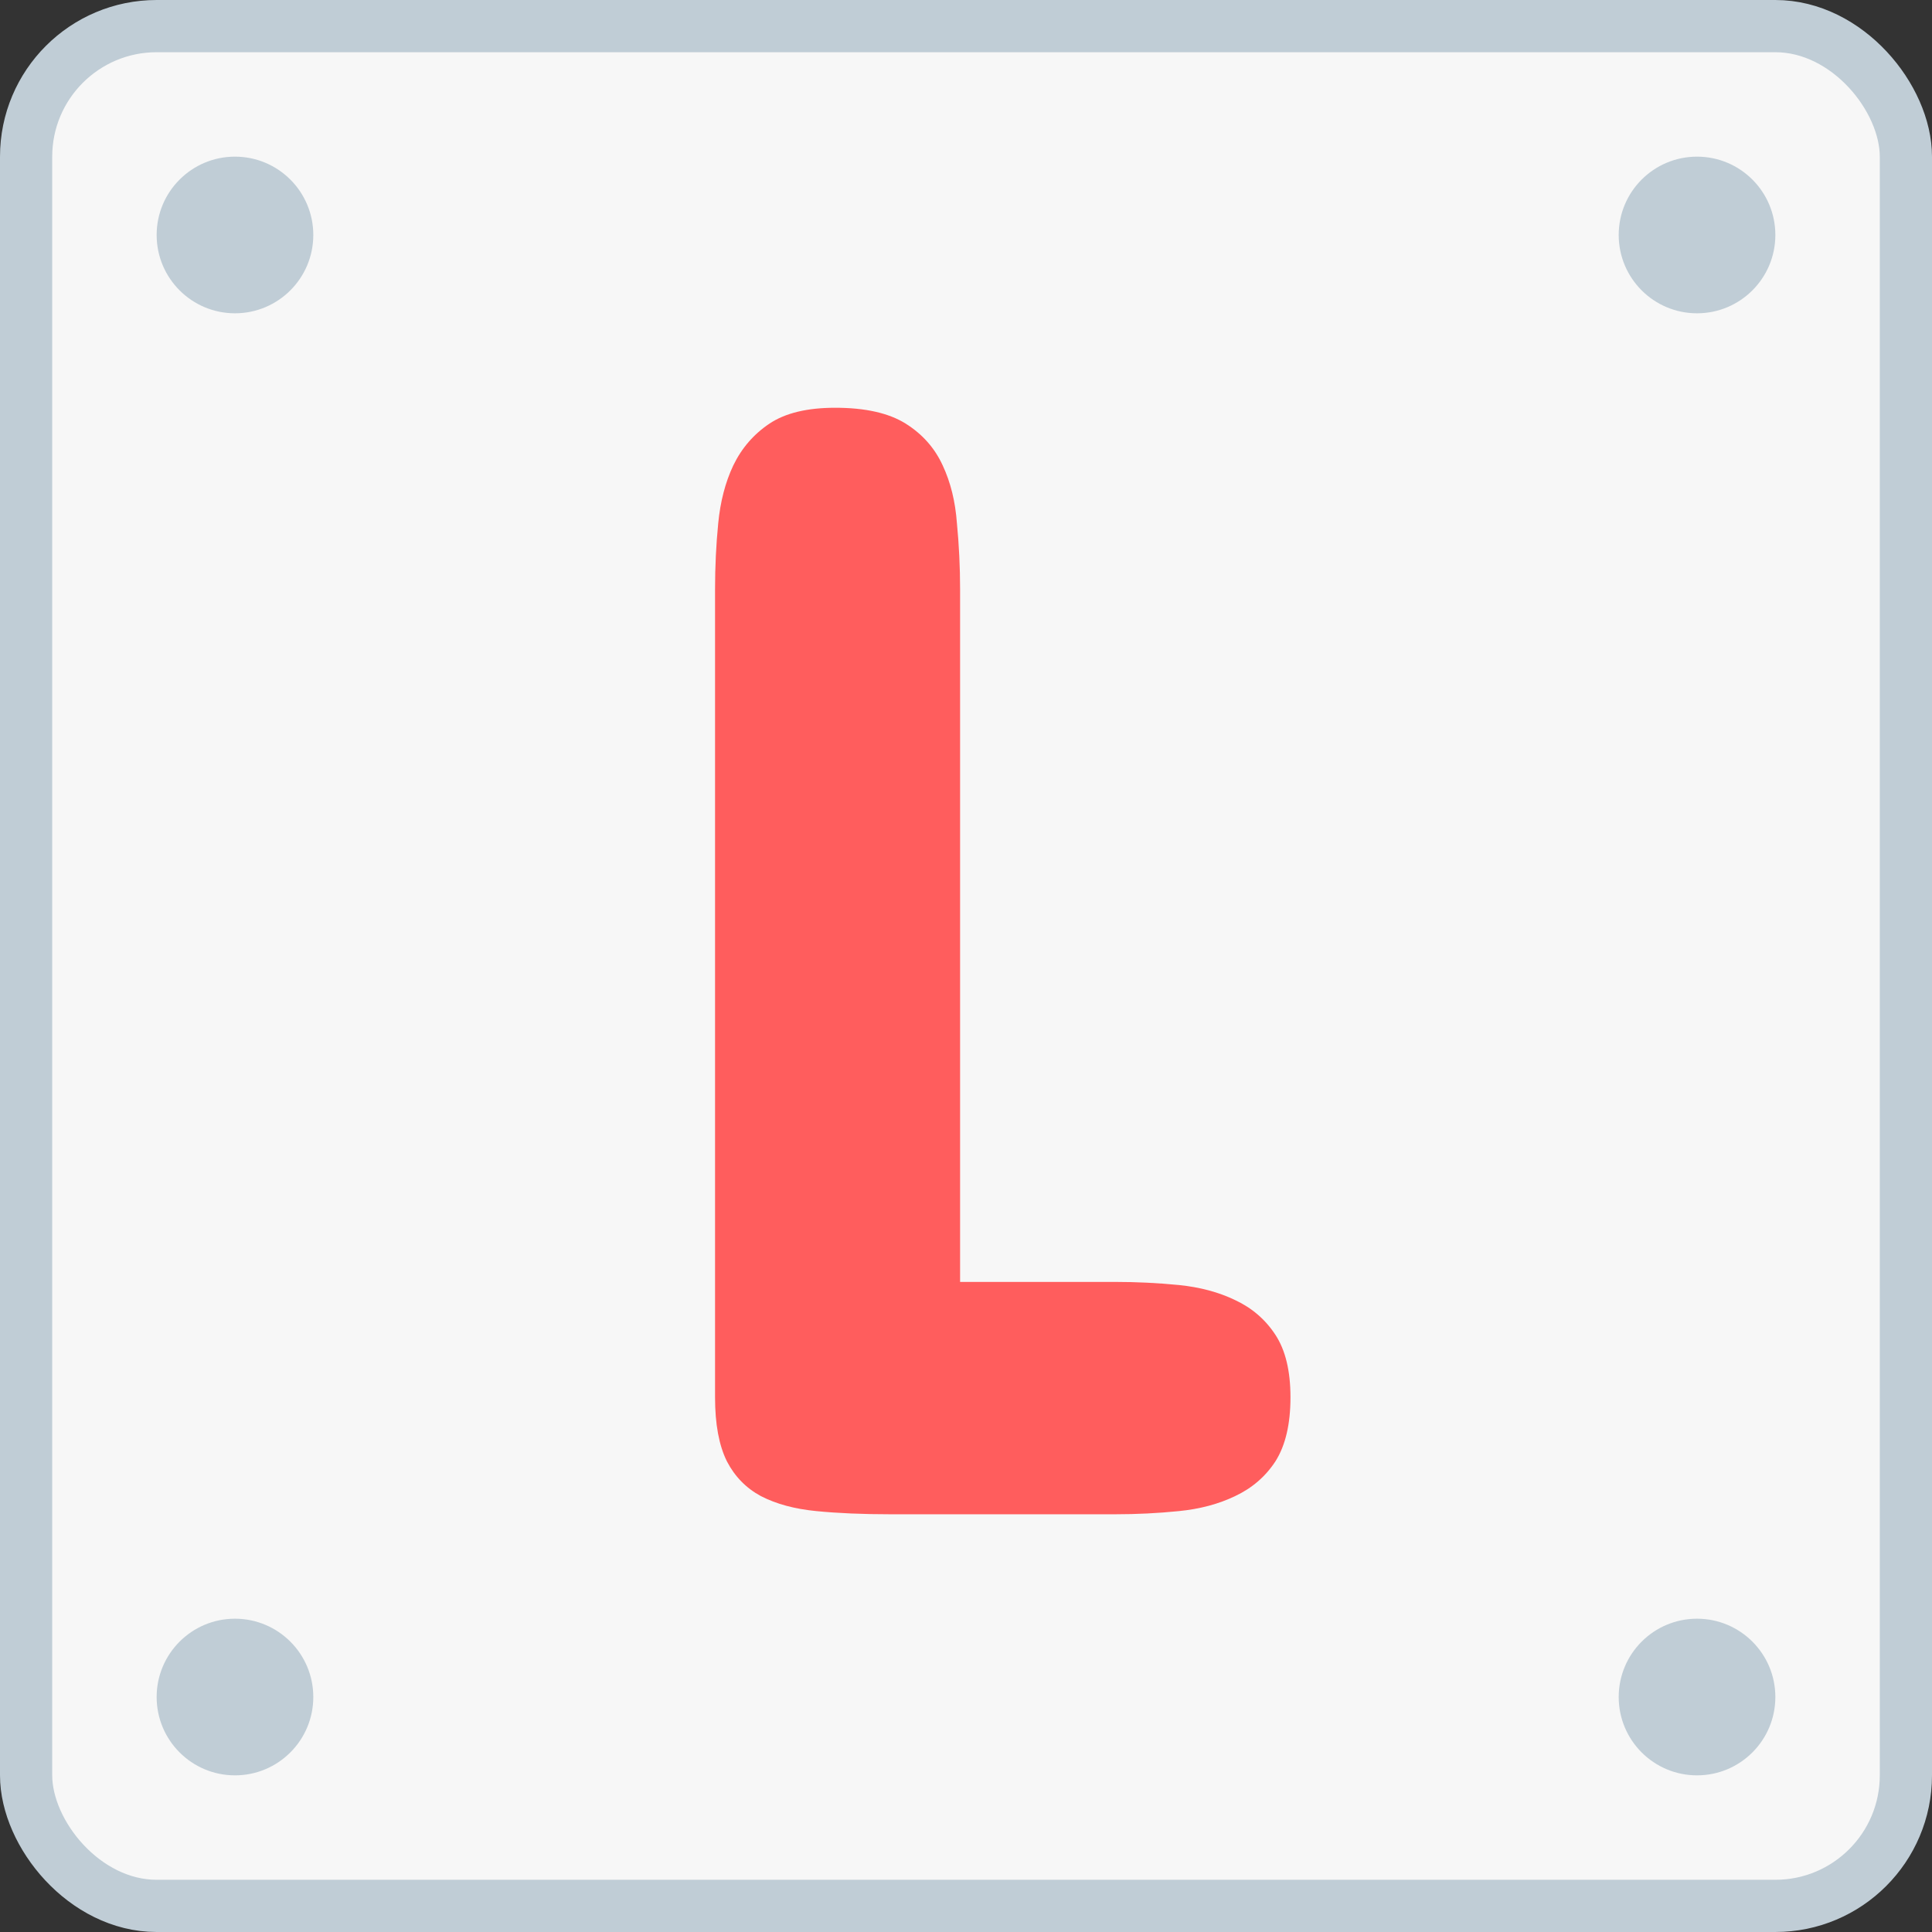 <svg width="37" height="37" viewBox="0 0 37 37" fill="none" xmlns="http://www.w3.org/2000/svg">
<rect x="0" y="0" width="37" height="37" fill="#333333" stroke="none"/>
<rect x="0.5" y="0.5" width="36" height="36" rx="2.5" fill="#F7F7F7" stroke="#C0CDD6"/>
<path d="M13.694 11.29C13.694 10.856 13.714 10.432 13.755 10.019C13.795 9.605 13.891 9.236 14.043 8.914C14.204 8.581 14.436 8.313 14.739 8.111C15.041 7.91 15.46 7.809 15.995 7.809C16.57 7.809 17.019 7.91 17.342 8.111C17.665 8.313 17.902 8.581 18.054 8.914C18.205 9.236 18.296 9.605 18.326 10.019C18.366 10.432 18.387 10.856 18.387 11.29V24.55H21.354C21.767 24.55 22.176 24.57 22.58 24.61C22.983 24.651 23.341 24.747 23.654 24.898C23.977 25.049 24.235 25.271 24.426 25.564C24.618 25.857 24.714 26.255 24.714 26.76C24.714 27.274 24.618 27.683 24.426 27.986C24.235 28.279 23.977 28.5 23.654 28.652C23.341 28.803 22.983 28.899 22.58 28.939C22.176 28.98 21.767 29 21.354 29H17.055C16.52 29 16.046 28.98 15.632 28.939C15.218 28.899 14.865 28.803 14.572 28.652C14.29 28.5 14.073 28.279 13.921 27.986C13.77 27.683 13.694 27.274 13.694 26.76V11.29Z" fill="#FF5D5D"/>
<circle cx="4.5" cy="4.5" r="1.5" fill="#C0CDD6"/>
<circle cx="32.5" cy="4.5" r="1.5" fill="#C0CDD6"/>
<circle cx="32.5" cy="32.5" r="1.5" fill="#C0CDD6"/>
<circle cx="4.5" cy="32.5" r="1.5" fill="#C0CDD6"/>
</svg>
